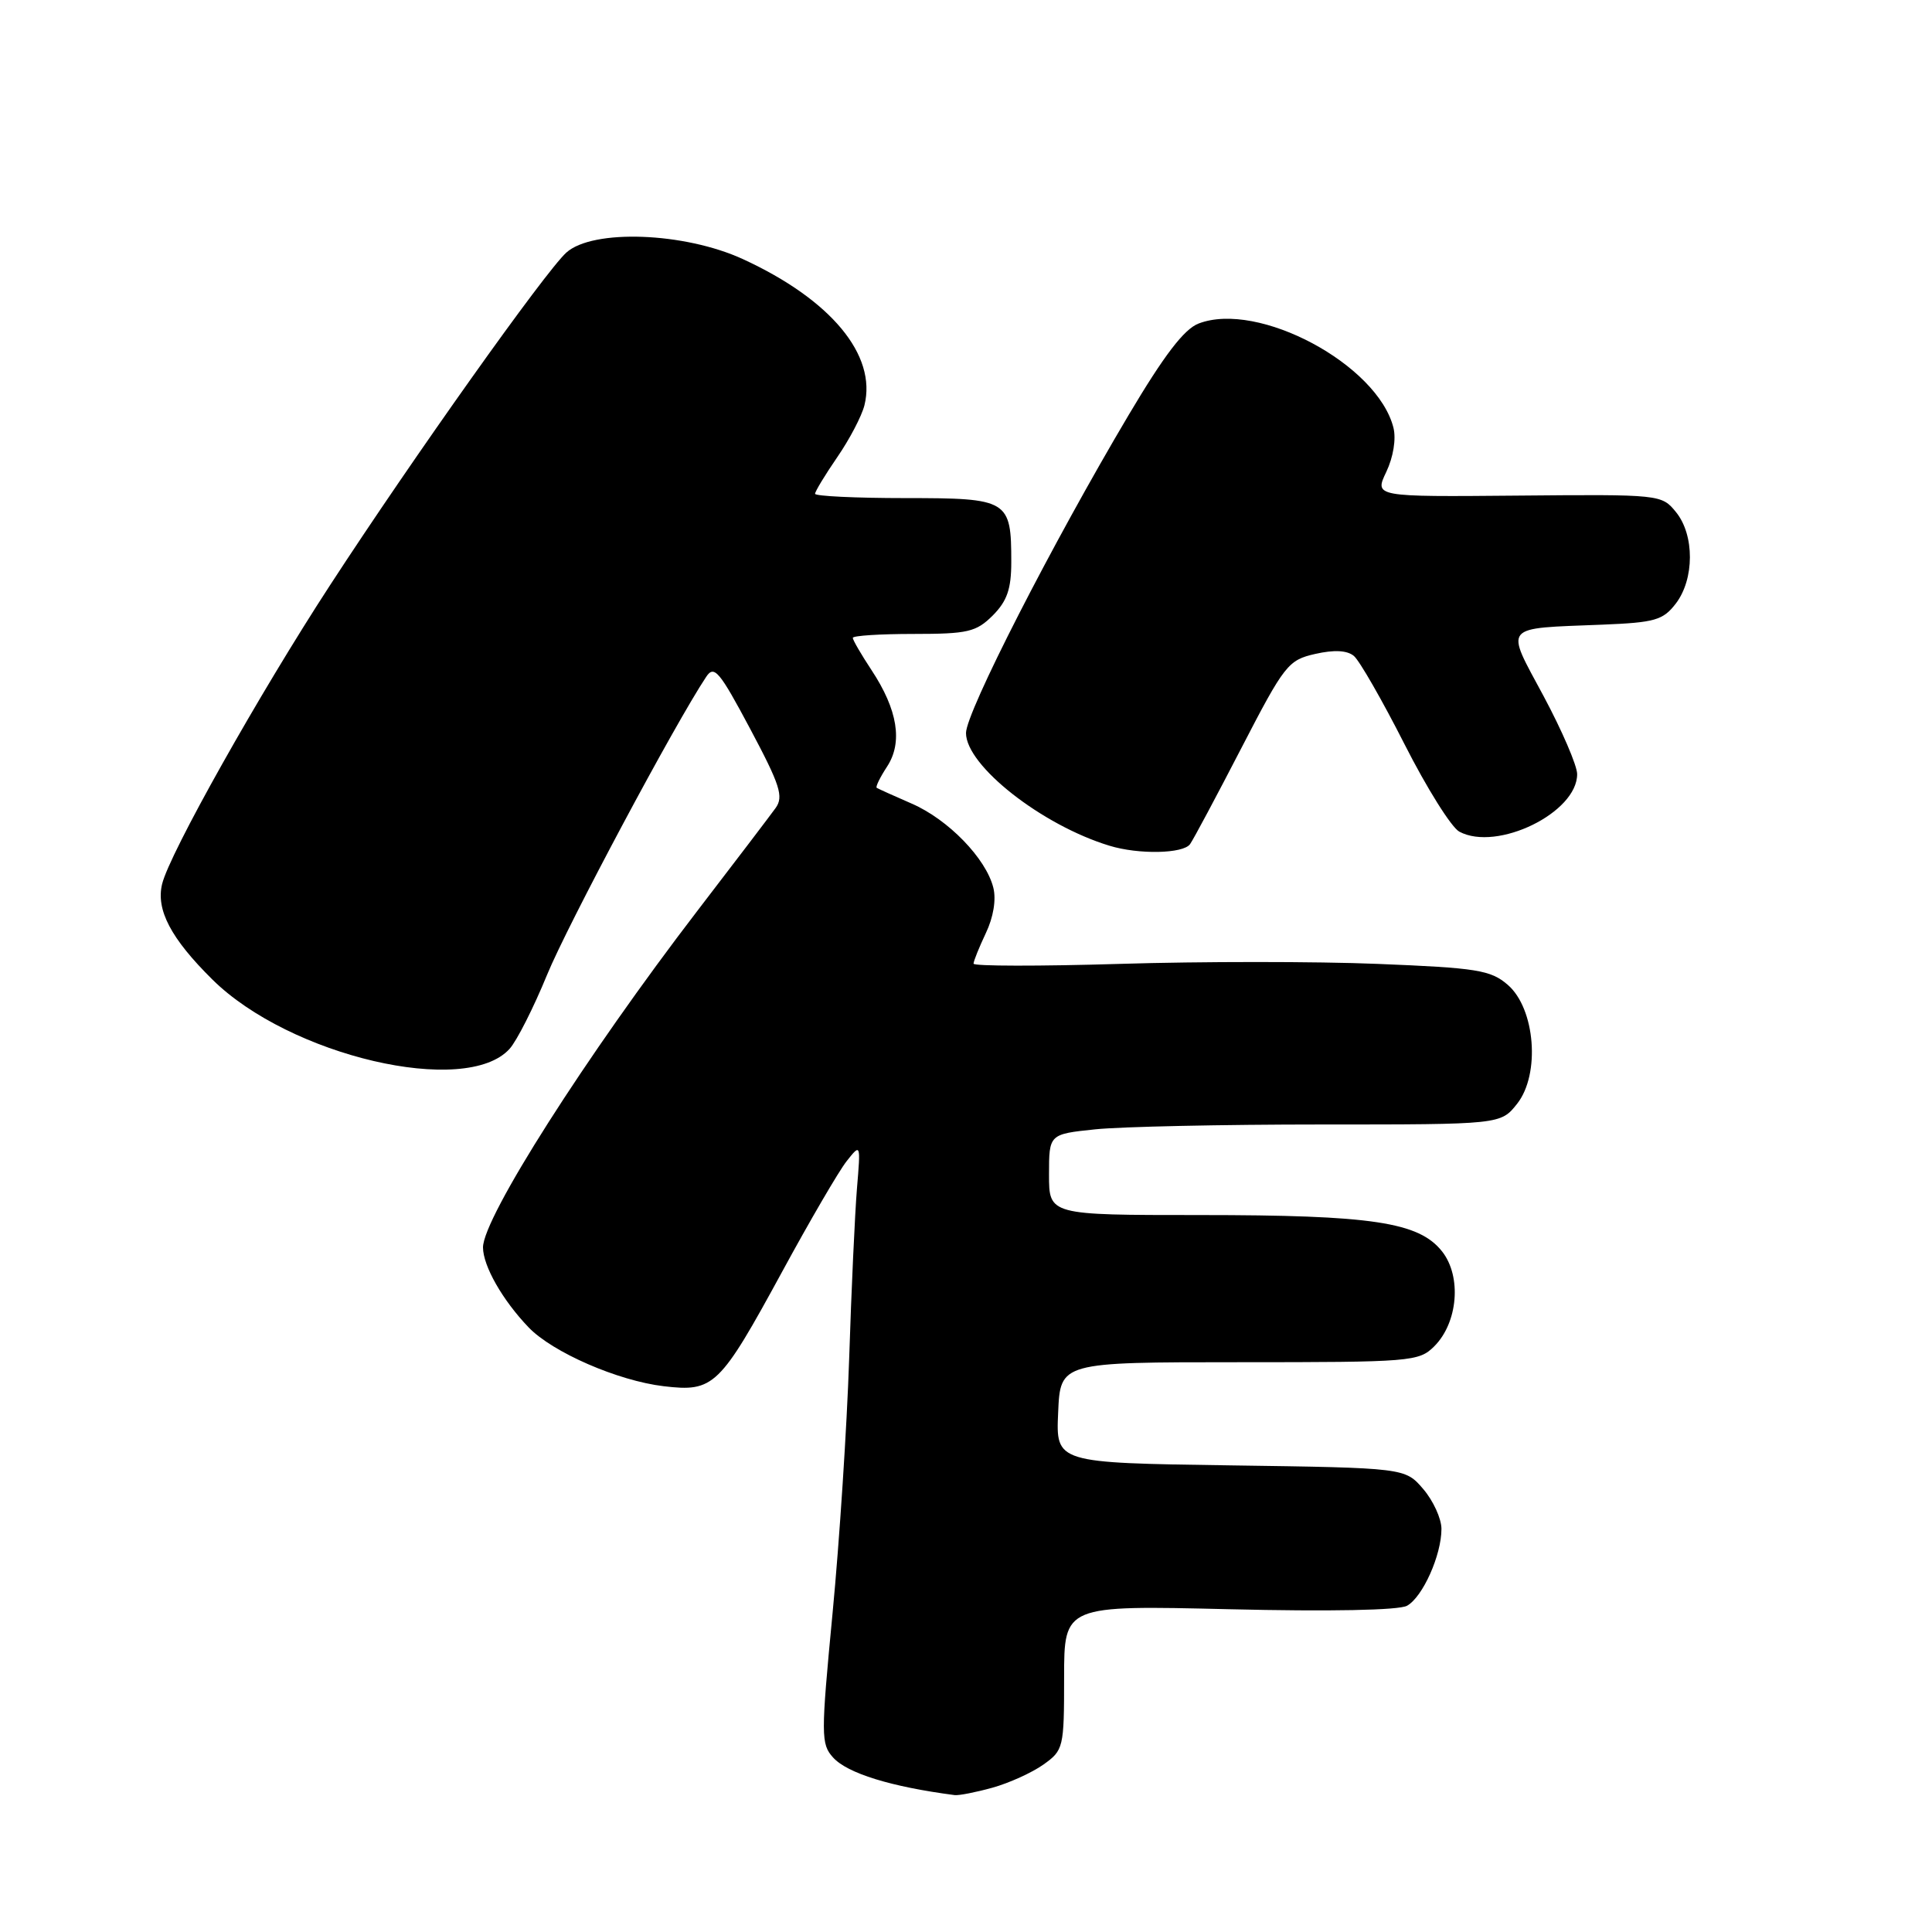 <?xml version="1.0" encoding="UTF-8" standalone="no"?>
<!DOCTYPE svg PUBLIC "-//W3C//DTD SVG 1.1//EN" "http://www.w3.org/Graphics/SVG/1.1/DTD/svg11.dtd" >
<svg xmlns="http://www.w3.org/2000/svg" xmlns:xlink="http://www.w3.org/1999/xlink" version="1.1" viewBox="0 0 256 256">
 <g >
 <path fill="currentColor"
d=" M 131.50 236.88 C 133.70 236.27 136.74 234.89 138.25 233.82 C 140.92 231.92 141.00 231.59 141.00 222.29 C 141.00 212.71 141.00 212.71 162.85 213.23 C 176.24 213.55 185.37 213.37 186.44 212.77 C 188.52 211.61 191.00 206.06 191.00 202.59 C 191.00 201.23 189.91 198.85 188.59 197.31 C 186.18 194.50 186.18 194.50 163.04 194.17 C 139.91 193.84 139.91 193.84 140.21 187.17 C 140.50 180.50 140.50 180.50 164.21 180.50 C 186.98 180.50 188.01 180.42 190.04 178.40 C 193.19 175.26 193.70 169.15 191.09 165.83 C 188.01 161.93 181.84 161.00 158.95 161.00 C 139.00 161.00 139.00 161.00 139.00 155.64 C 139.00 150.28 139.00 150.28 145.15 149.64 C 148.53 149.29 161.99 149.00 175.07 149.00 C 198.85 149.00 198.85 149.00 201.03 146.25 C 204.12 142.33 203.43 133.63 199.78 130.49 C 197.52 128.54 195.72 128.25 182.52 127.72 C 174.42 127.39 159.06 127.39 148.39 127.72 C 137.73 128.04 129.00 128.03 129.00 127.69 C 129.00 127.35 129.74 125.53 130.63 123.64 C 131.63 121.55 132.02 119.20 131.62 117.62 C 130.65 113.74 125.64 108.58 120.80 106.48 C 118.43 105.45 116.35 104.51 116.17 104.39 C 115.99 104.27 116.61 103.00 117.54 101.58 C 119.65 98.36 118.95 94.04 115.48 88.79 C 114.12 86.73 113.00 84.81 113.00 84.52 C 113.00 84.23 116.62 84.00 121.05 84.00 C 128.25 84.00 129.35 83.74 131.55 81.55 C 133.44 79.65 134.00 78.04 134.00 74.48 C 134.00 66.22 133.63 66.00 119.96 66.00 C 113.38 66.00 108.00 65.74 108.00 65.43 C 108.00 65.12 109.32 62.94 110.94 60.58 C 112.56 58.23 114.18 55.14 114.54 53.71 C 116.21 47.05 110.09 39.69 98.43 34.33 C 90.68 30.77 78.53 30.32 75.04 33.47 C 72.26 35.98 54.75 60.62 43.76 77.50 C 34.31 92.00 22.46 113.09 21.48 117.14 C 20.65 120.56 22.65 124.36 28.14 129.79 C 38.39 139.93 61.73 145.38 67.52 138.98 C 68.48 137.92 70.71 133.51 72.48 129.19 C 75.18 122.60 89.46 95.85 93.57 89.69 C 94.63 88.09 95.31 88.89 99.41 96.59 C 103.37 104.03 103.86 105.56 102.77 107.07 C 102.07 108.04 97.42 114.16 92.42 120.67 C 77.64 139.94 64.00 161.36 64.00 165.29 C 64.01 167.75 66.58 172.27 70.04 175.88 C 73.21 179.19 81.87 182.96 87.94 183.68 C 94.60 184.47 95.35 183.73 103.66 168.47 C 107.31 161.75 111.14 155.19 112.17 153.88 C 114.05 151.50 114.05 151.50 113.55 157.50 C 113.28 160.80 112.81 170.93 112.52 180.00 C 112.22 189.07 111.23 204.26 110.32 213.74 C 108.77 229.97 108.77 231.09 110.39 232.88 C 112.28 234.97 118.06 236.76 126.50 237.86 C 127.05 237.93 129.30 237.49 131.50 236.88 Z  M 157.69 111.85 C 158.14 111.22 161.20 105.48 164.50 99.10 C 170.20 88.08 170.69 87.46 174.27 86.65 C 176.78 86.08 178.49 86.17 179.39 86.91 C 180.13 87.52 183.15 92.79 186.10 98.60 C 189.05 104.42 192.32 109.64 193.37 110.20 C 198.38 112.88 209.02 107.67 208.98 102.56 C 208.97 101.43 206.97 96.79 204.54 92.25 C 199.41 82.69 198.90 83.31 212.32 82.77 C 219.28 82.49 220.36 82.18 222.05 79.98 C 224.53 76.75 224.55 70.89 222.08 67.86 C 220.18 65.52 220.02 65.50 201.13 65.67 C 182.11 65.84 182.11 65.84 183.69 62.53 C 184.62 60.57 185.01 58.18 184.64 56.68 C 182.53 48.29 166.73 39.83 158.82 42.87 C 156.90 43.60 154.24 47.09 149.54 55.01 C 139.41 72.08 128.00 94.39 128.00 97.13 C 128.00 101.44 138.03 109.33 147.00 112.06 C 150.87 113.25 156.79 113.13 157.69 111.85 Z "/>
</g>
</svg>